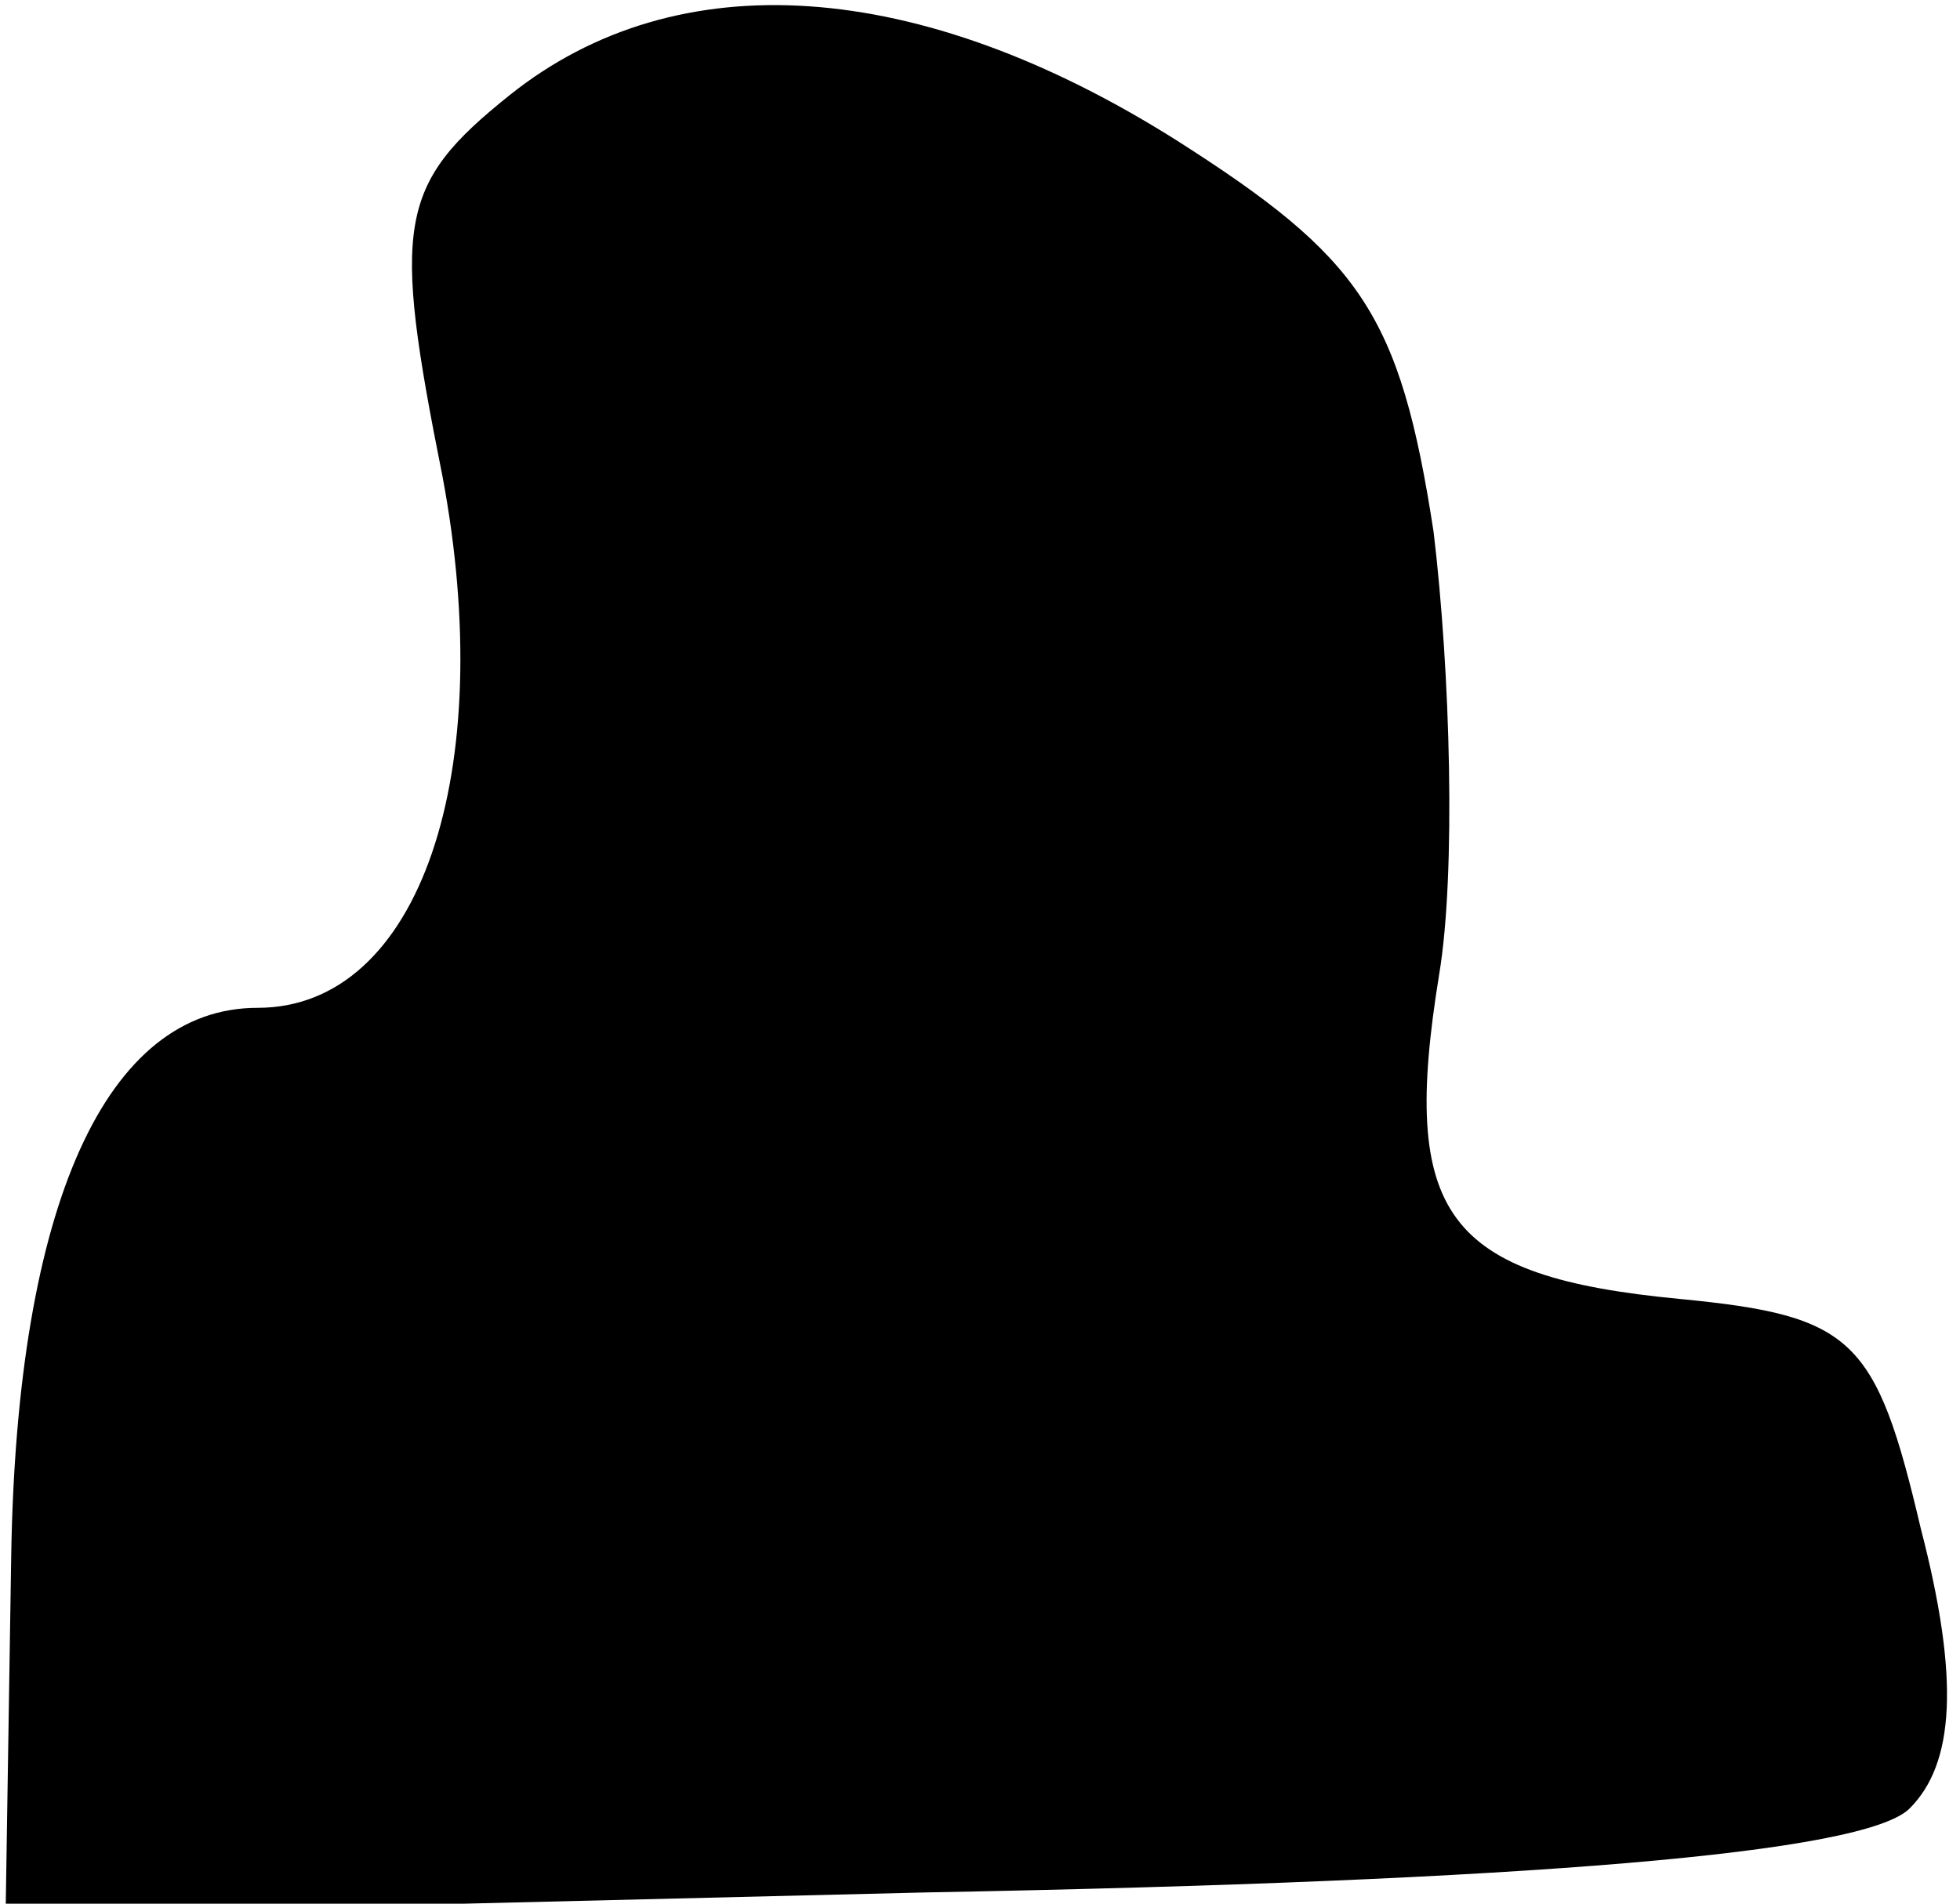 <?xml version="1.0" standalone="no"?>
<!DOCTYPE svg PUBLIC "-//W3C//DTD SVG 20010904//EN"
 "http://www.w3.org/TR/2001/REC-SVG-20010904/DTD/svg10.dtd">
<svg version="1.0" xmlns="http://www.w3.org/2000/svg"
 width="35pt" height="34pt" viewBox="0 0 35 34"
 preserveAspectRatio="xMidYMid meet">
<g transform="translate(0,34) scale(0.1,-0.1)"
fill="#000000" stroke="none">
<path fill="#000000" stroke="none" d="M91 323 c-20 -16 -21 -23 -12 -68 10
-53 -4 -95 -33 -95 -27 0 -43 -35 -44 -98 l-1 -64 164 4 c108 2 168 7 176 15
8 8 9 23 2 50 -8 34 -12 38 -43 41 -42 4 -50 15 -43 58 3 18 2 54 -1 79 -6 39
-13 49 -46 70 -46 29 -89 32 -119 8z"/>
</g>
</svg>
